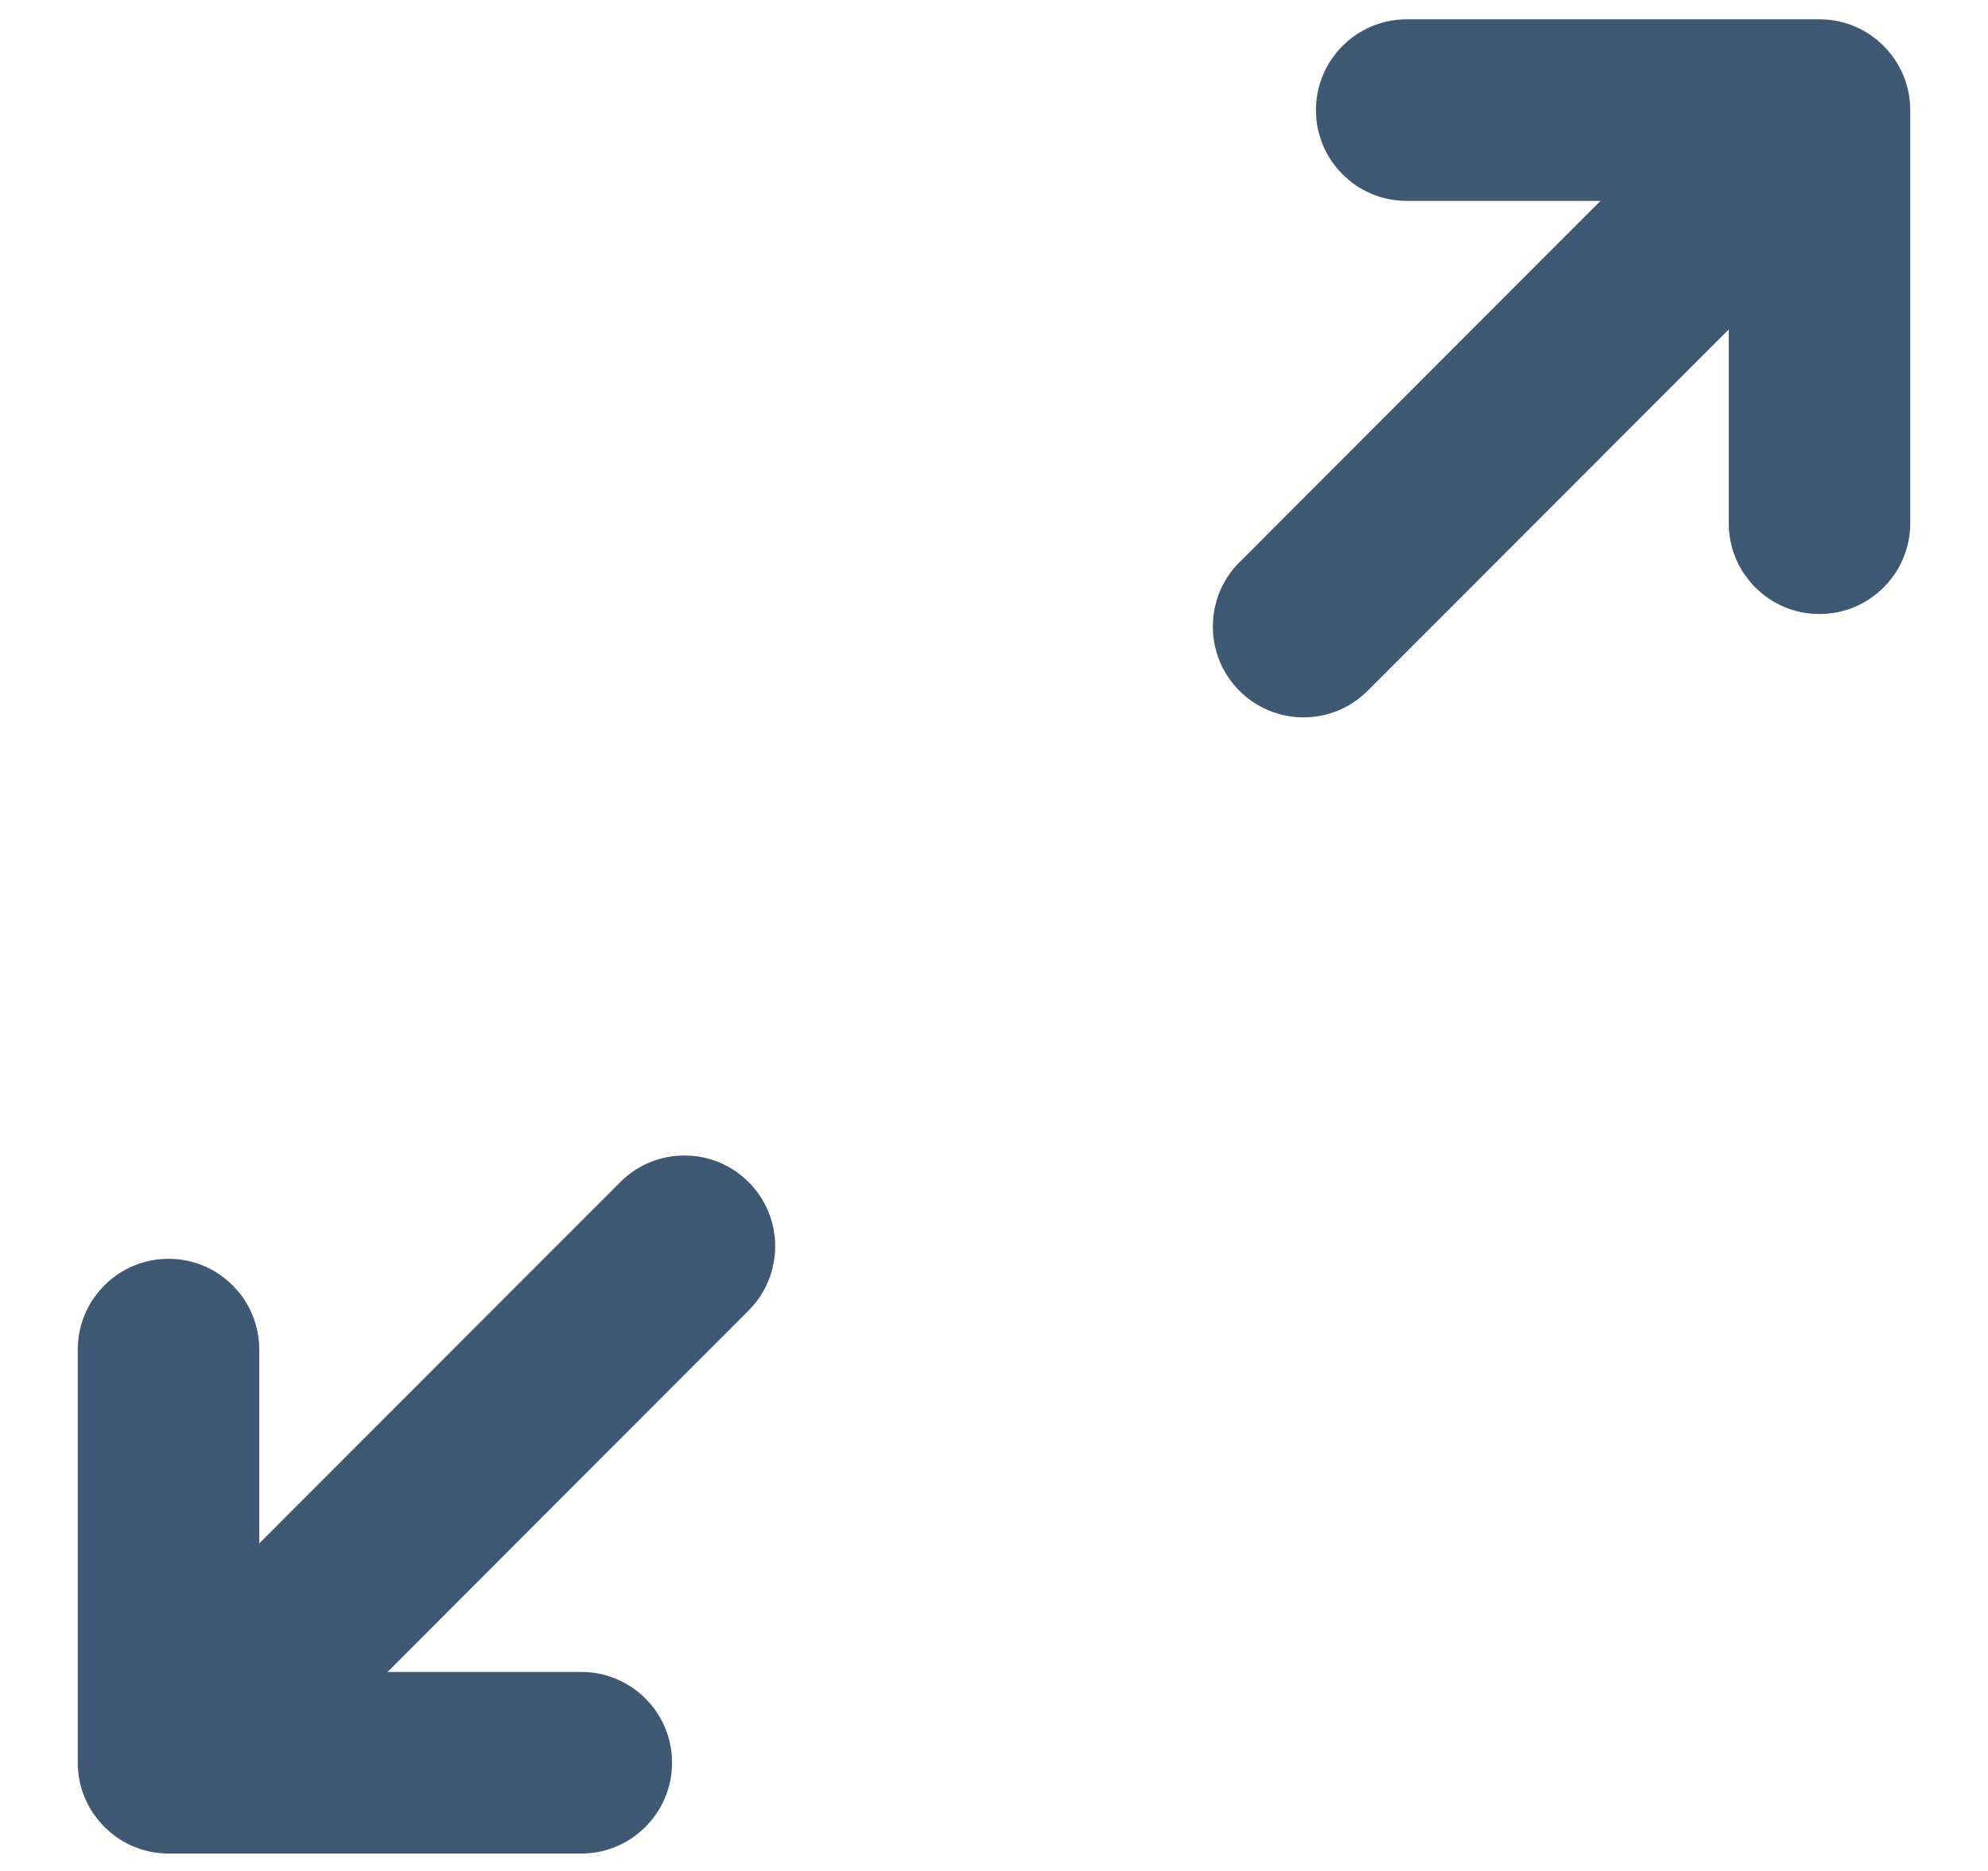 <svg width="17" height="16" viewBox="0 0 17 16" fill="none" xmlns="http://www.w3.org/2000/svg">
<path d="M14.494 1.383H12.029C11.786 1.383 11.588 1.186 11.588 0.942C11.588 0.698 11.786 0.5 12.029 0.5H15.559C15.803 0.5 16 0.698 16 0.942V4.475C16 4.719 15.803 4.916 15.559 4.916C15.315 4.916 15.118 4.719 15.118 4.475V2.008L11.459 5.67C11.287 5.843 11.007 5.843 10.835 5.67C10.663 5.498 10.663 5.218 10.835 5.046L14.494 1.383ZM2.506 14.633H4.971C5.214 14.633 5.412 14.83 5.412 15.074C5.412 15.318 5.214 15.516 4.971 15.516H1.441C1.198 15.516 1 15.318 1 15.074V11.541C1 11.297 1.198 11.1 1.441 11.1C1.685 11.1 1.882 11.297 1.882 11.541V14.008L5.541 10.346C5.713 10.173 5.993 10.173 6.165 10.346C6.337 10.518 6.337 10.798 6.165 10.97L2.506 14.633Z" fill="#3F5974" stroke="#3F5974" stroke-width="0.67"/>
</svg>
